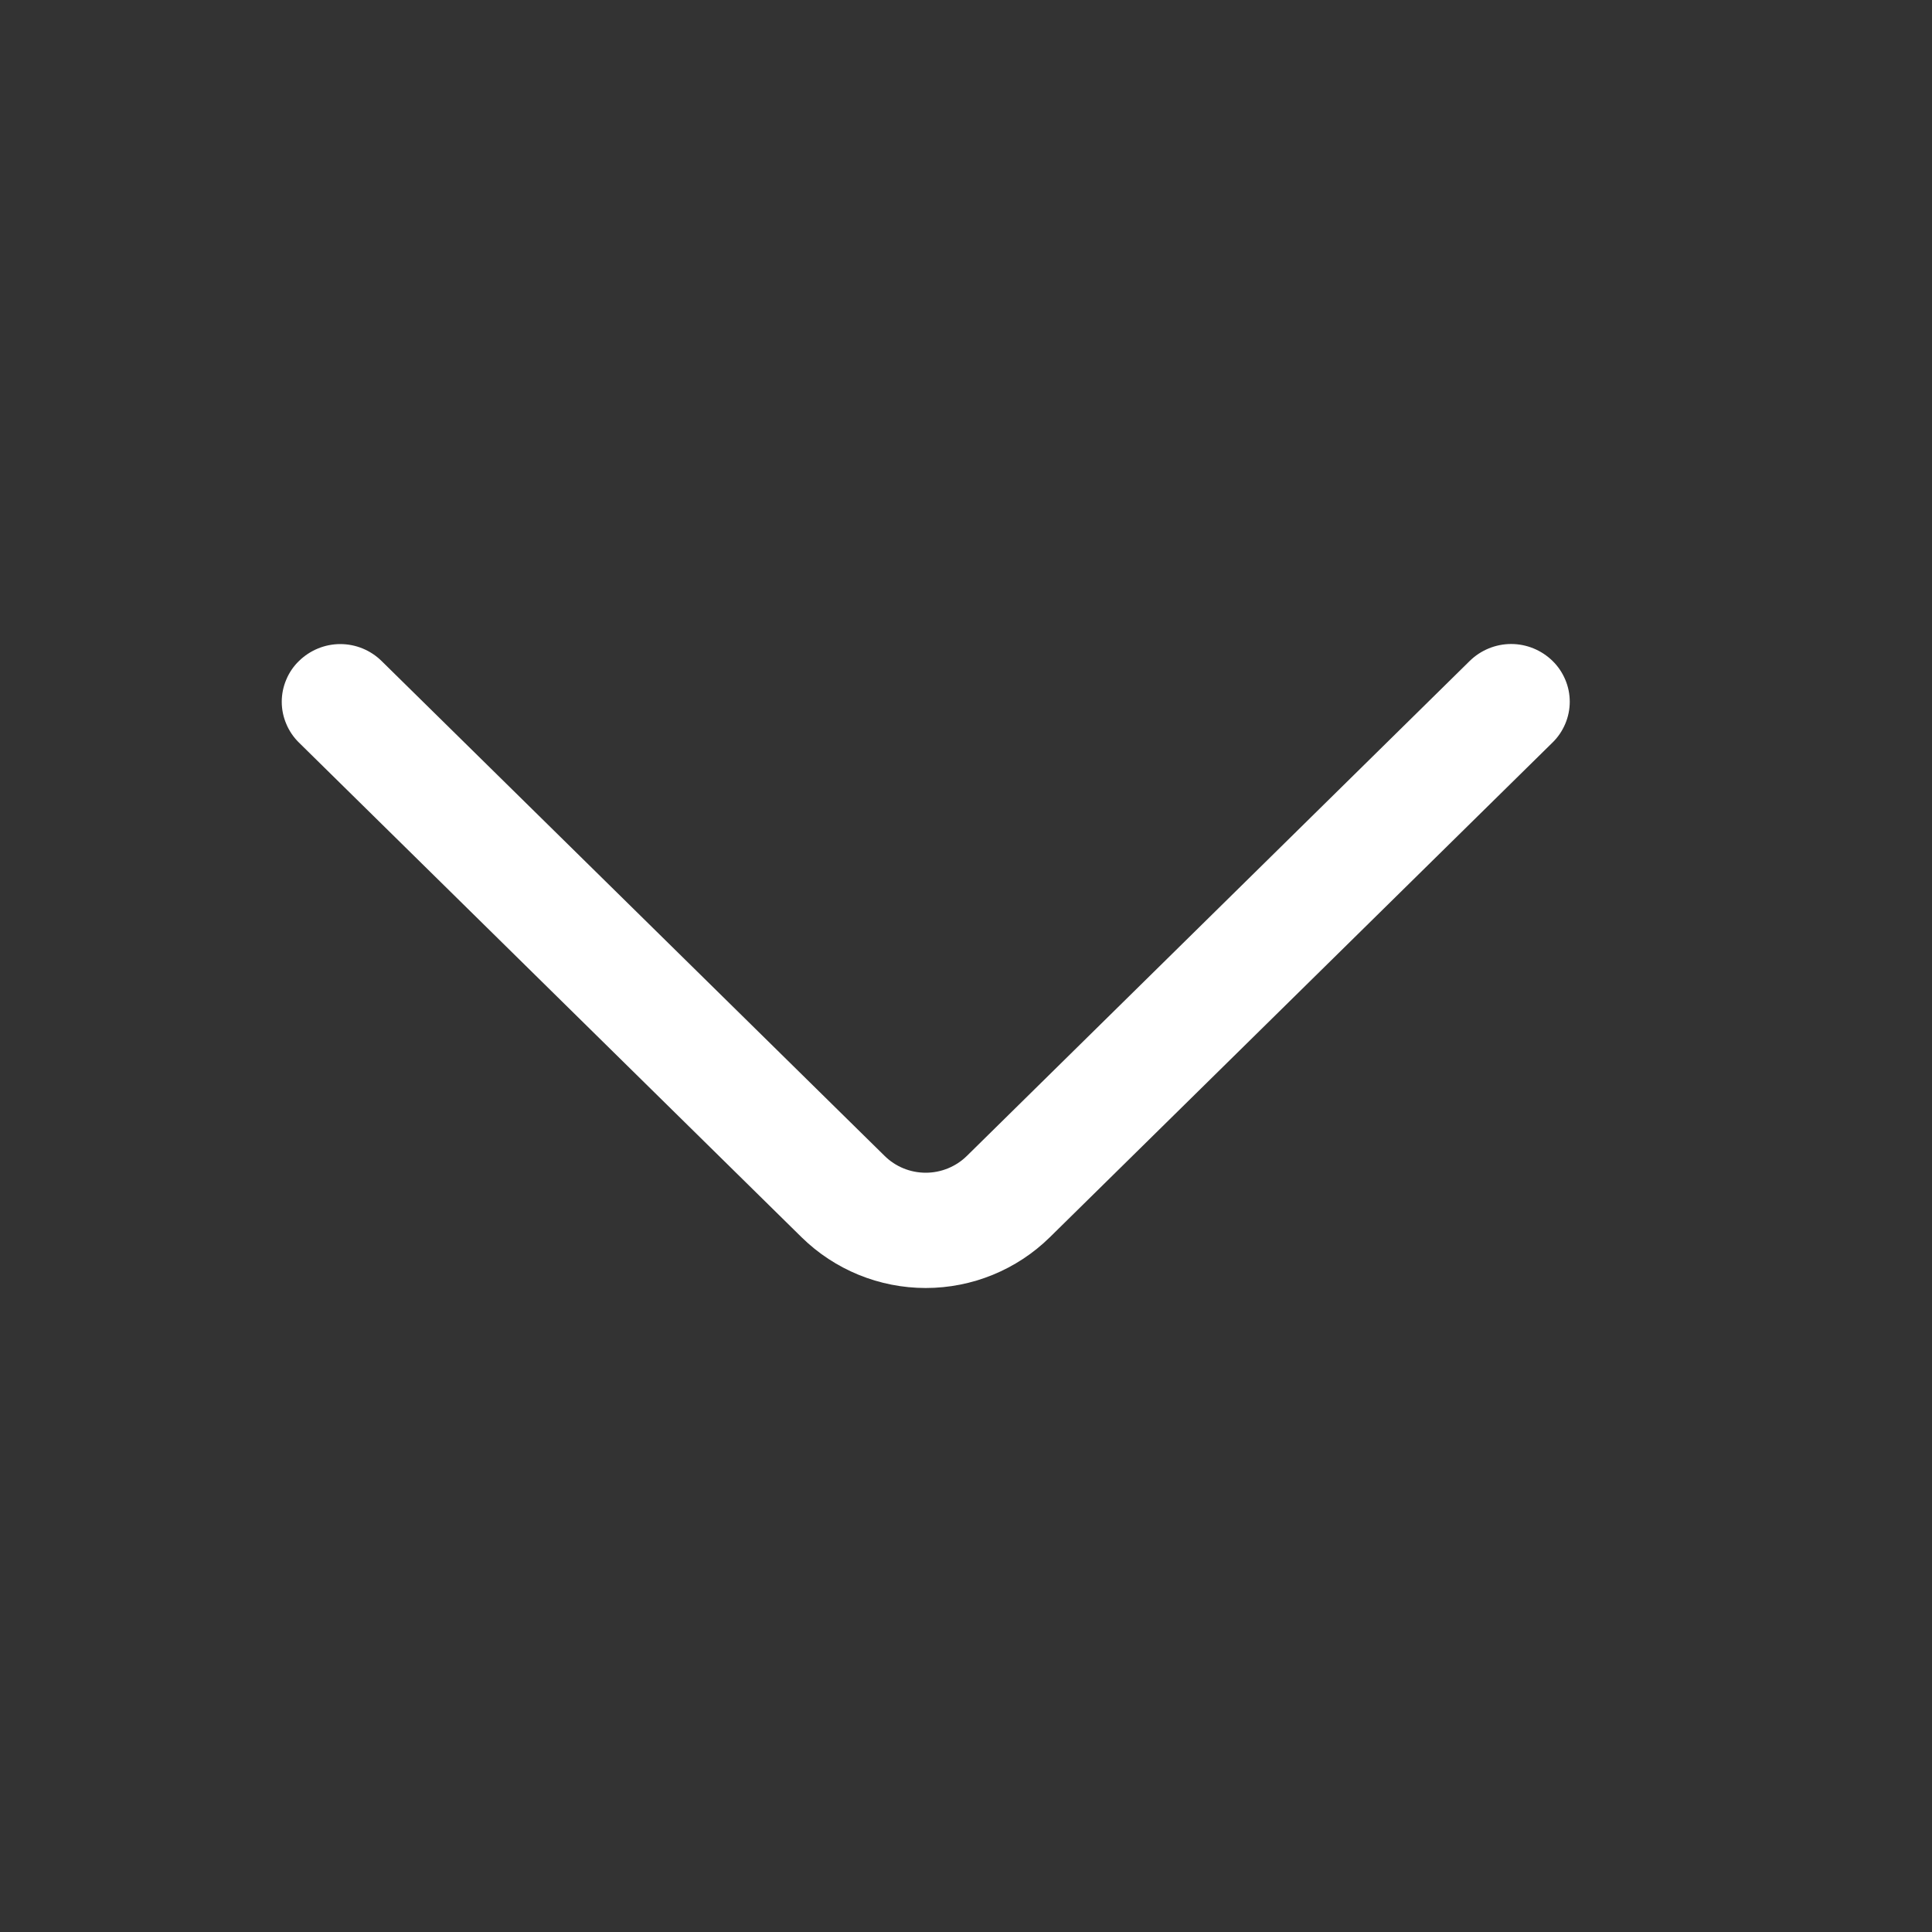 <svg width="24" height="24" viewBox="0 0 24 24" fill="none" xmlns="http://www.w3.org/2000/svg">
<rect x="0" y="0" width="24" height="24" fill="#333333" stroke="none"/>
<path d="M18.258 8.21L12.012 14.358C11.875 14.493 11.691 14.568 11.5 14.568C11.308 14.568 11.124 14.493 10.988 14.358L4.741 8.212C4.604 8.077 4.42 8.001 4.227 8.001C4.035 8.001 3.851 8.077 3.713 8.212C3.646 8.277 3.592 8.356 3.556 8.443C3.519 8.53 3.5 8.623 3.5 8.718C3.5 8.812 3.519 8.905 3.556 8.992C3.592 9.079 3.646 9.158 3.713 9.224L9.958 15.37C10.37 15.774 10.923 16 11.5 16C12.076 16 12.63 15.774 13.041 15.37L19.286 9.224C19.354 9.158 19.407 9.079 19.444 8.992C19.481 8.905 19.5 8.811 19.5 8.717C19.5 8.622 19.481 8.529 19.444 8.442C19.407 8.355 19.354 8.276 19.286 8.21C19.149 8.076 18.964 8 18.772 8C18.58 8 18.395 8.076 18.258 8.21Z" fill="white"/>
</svg>
